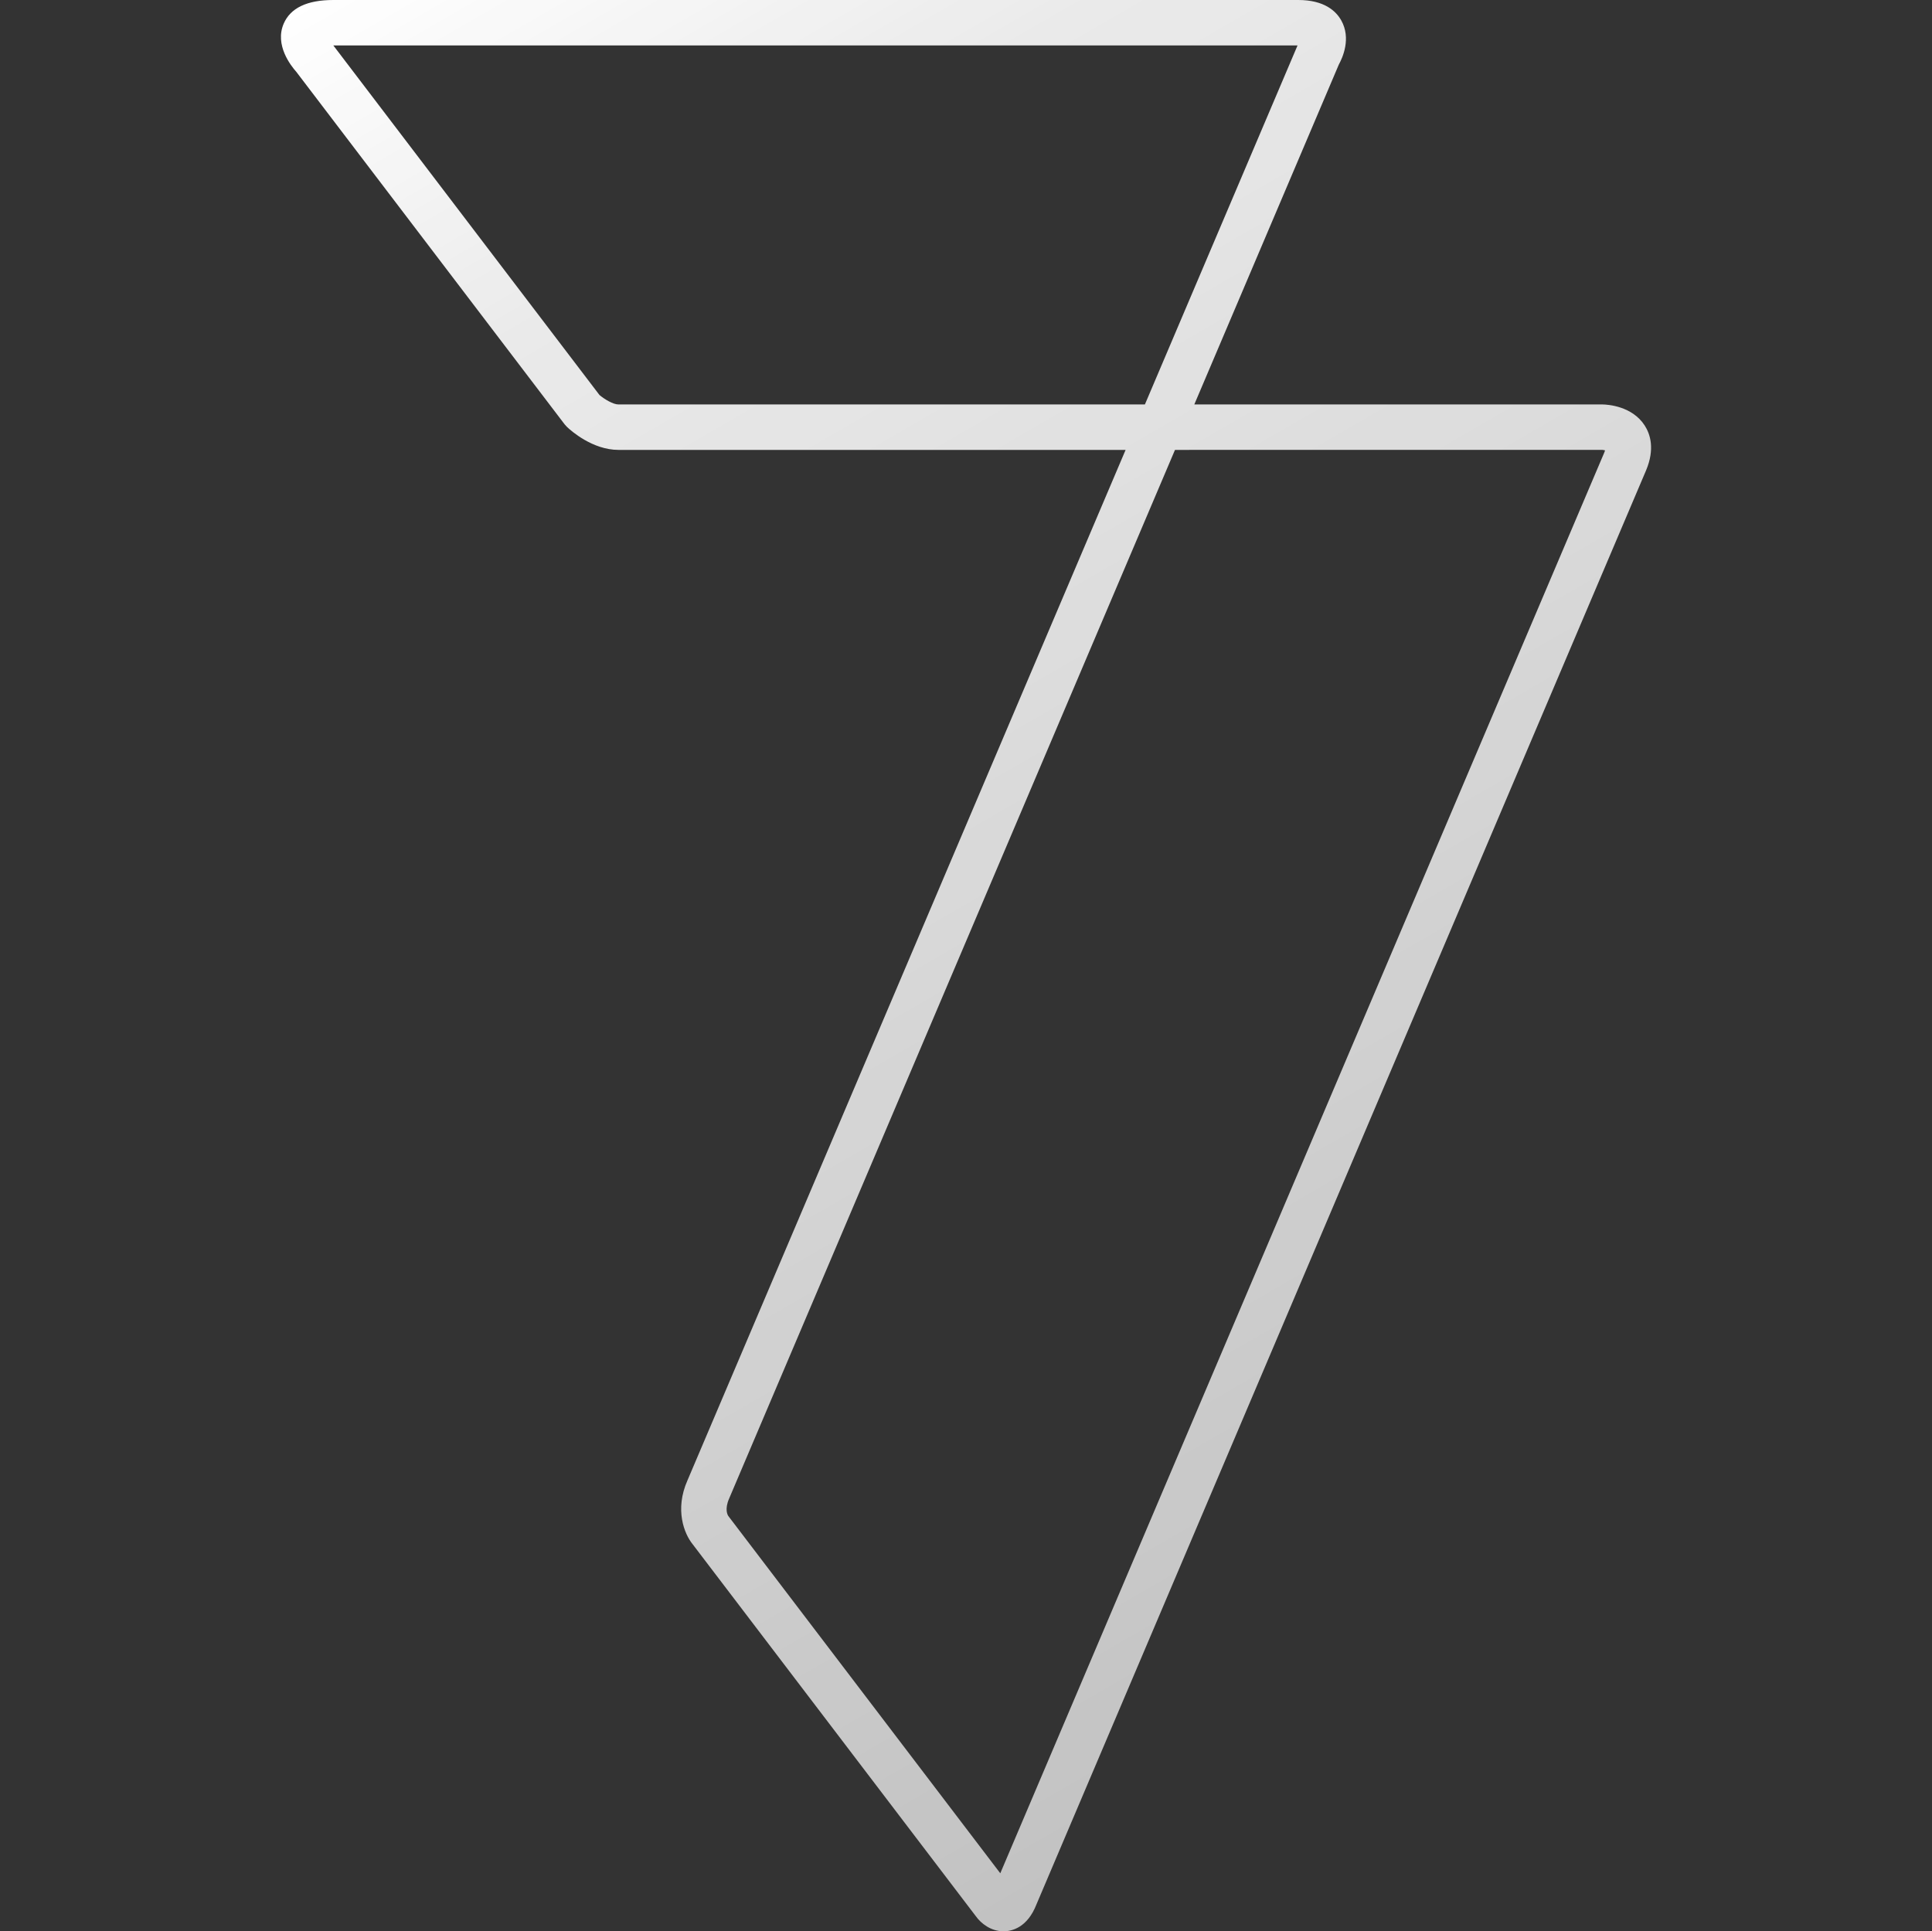 <?xml version="1.0" encoding="utf-8"?>
<!-- Generator: Adobe Illustrator 16.0.0, SVG Export Plug-In . SVG Version: 6.00 Build 0)  -->
<!DOCTYPE svg PUBLIC "-//W3C//DTD SVG 1.1//EN" "http://www.w3.org/Graphics/SVG/1.1/DTD/svg11.dtd">
<svg version="1.1" id="Layer_1" xmlns="http://www.w3.org/2000/svg" xmlns:xlink="http://www.w3.org/1999/xlink" x="0px" y="0px"
	 width="170px" height="169.957px" viewBox="-24.719 0 170 169.957" enable-background="new -24.719 0 170 169.957"
	 xml:space="preserve">
<rect x="-24.719" y="0" width="170" height="169.957" fill="#333333" stroke="none"/>
<linearGradient id="SVGID_1_" gradientUnits="userSpaceOnUse" x1="13.207" y1="156.949" x2="102.207" y2="2.798" gradientTransform="matrix(1 0 0 -1 8.5 145.957)">
	<stop  offset="0" style="stop-color:#FFFFFF"/>
	<stop  offset="0.19" style="stop-color:#FFFFFF;stop-opacity:0.9"/>
	<stop  offset="0.588" style="stop-color:#FFFFFF;stop-opacity:0.8"/>
	<stop  offset="1" style="stop-color:#FFFFFF;stop-opacity:0.7"/>
</linearGradient>
<path fill="url(#SVGID_1_)" d="M63.575,169.957c-1.094,0-1.971-0.684-2.426-1.324L36.217,135.88c-0.722-0.894-1.587-3.021-0.446-5.6
	l38.554-90.688H29.7c-2.272,0-4.162-1.673-4.518-2.01l-0.22-0.242L1.352,6.32C0.876,5.787-0.565,3.96,0.243,2.083
	C0.837,0.7,2.308,0,4.612,0h84.906c2.294,0,3.323,0.977,3.783,1.797c0.888,1.582,0.114,3.286-0.21,3.874L80.37,35.593h35.941
	c0.464,0.01,2.586,0.147,3.688,1.848c0.493,0.764,0.915,2.07,0.12,3.96L66.486,167.578
	C65.683,169.641,64.316,169.958,63.575,169.957L63.575,169.957z M78.67,39.592l-39.23,92.28c-0.42,0.952-0.134,1.452-0.072,1.542
	l23.93,31.439l53.14-125.01c0.033-0.082,0.061-0.15,0.076-0.21c-0.104-0.025-0.212-0.042-0.25-0.043L78.67,39.592L78.67,39.592z
	 M28.03,34.762c0.438,0.37,1.202,0.83,1.669,0.83h46.324L89.453,4H4.613L28.03,34.762L28.03,34.762z"/>
</svg>
